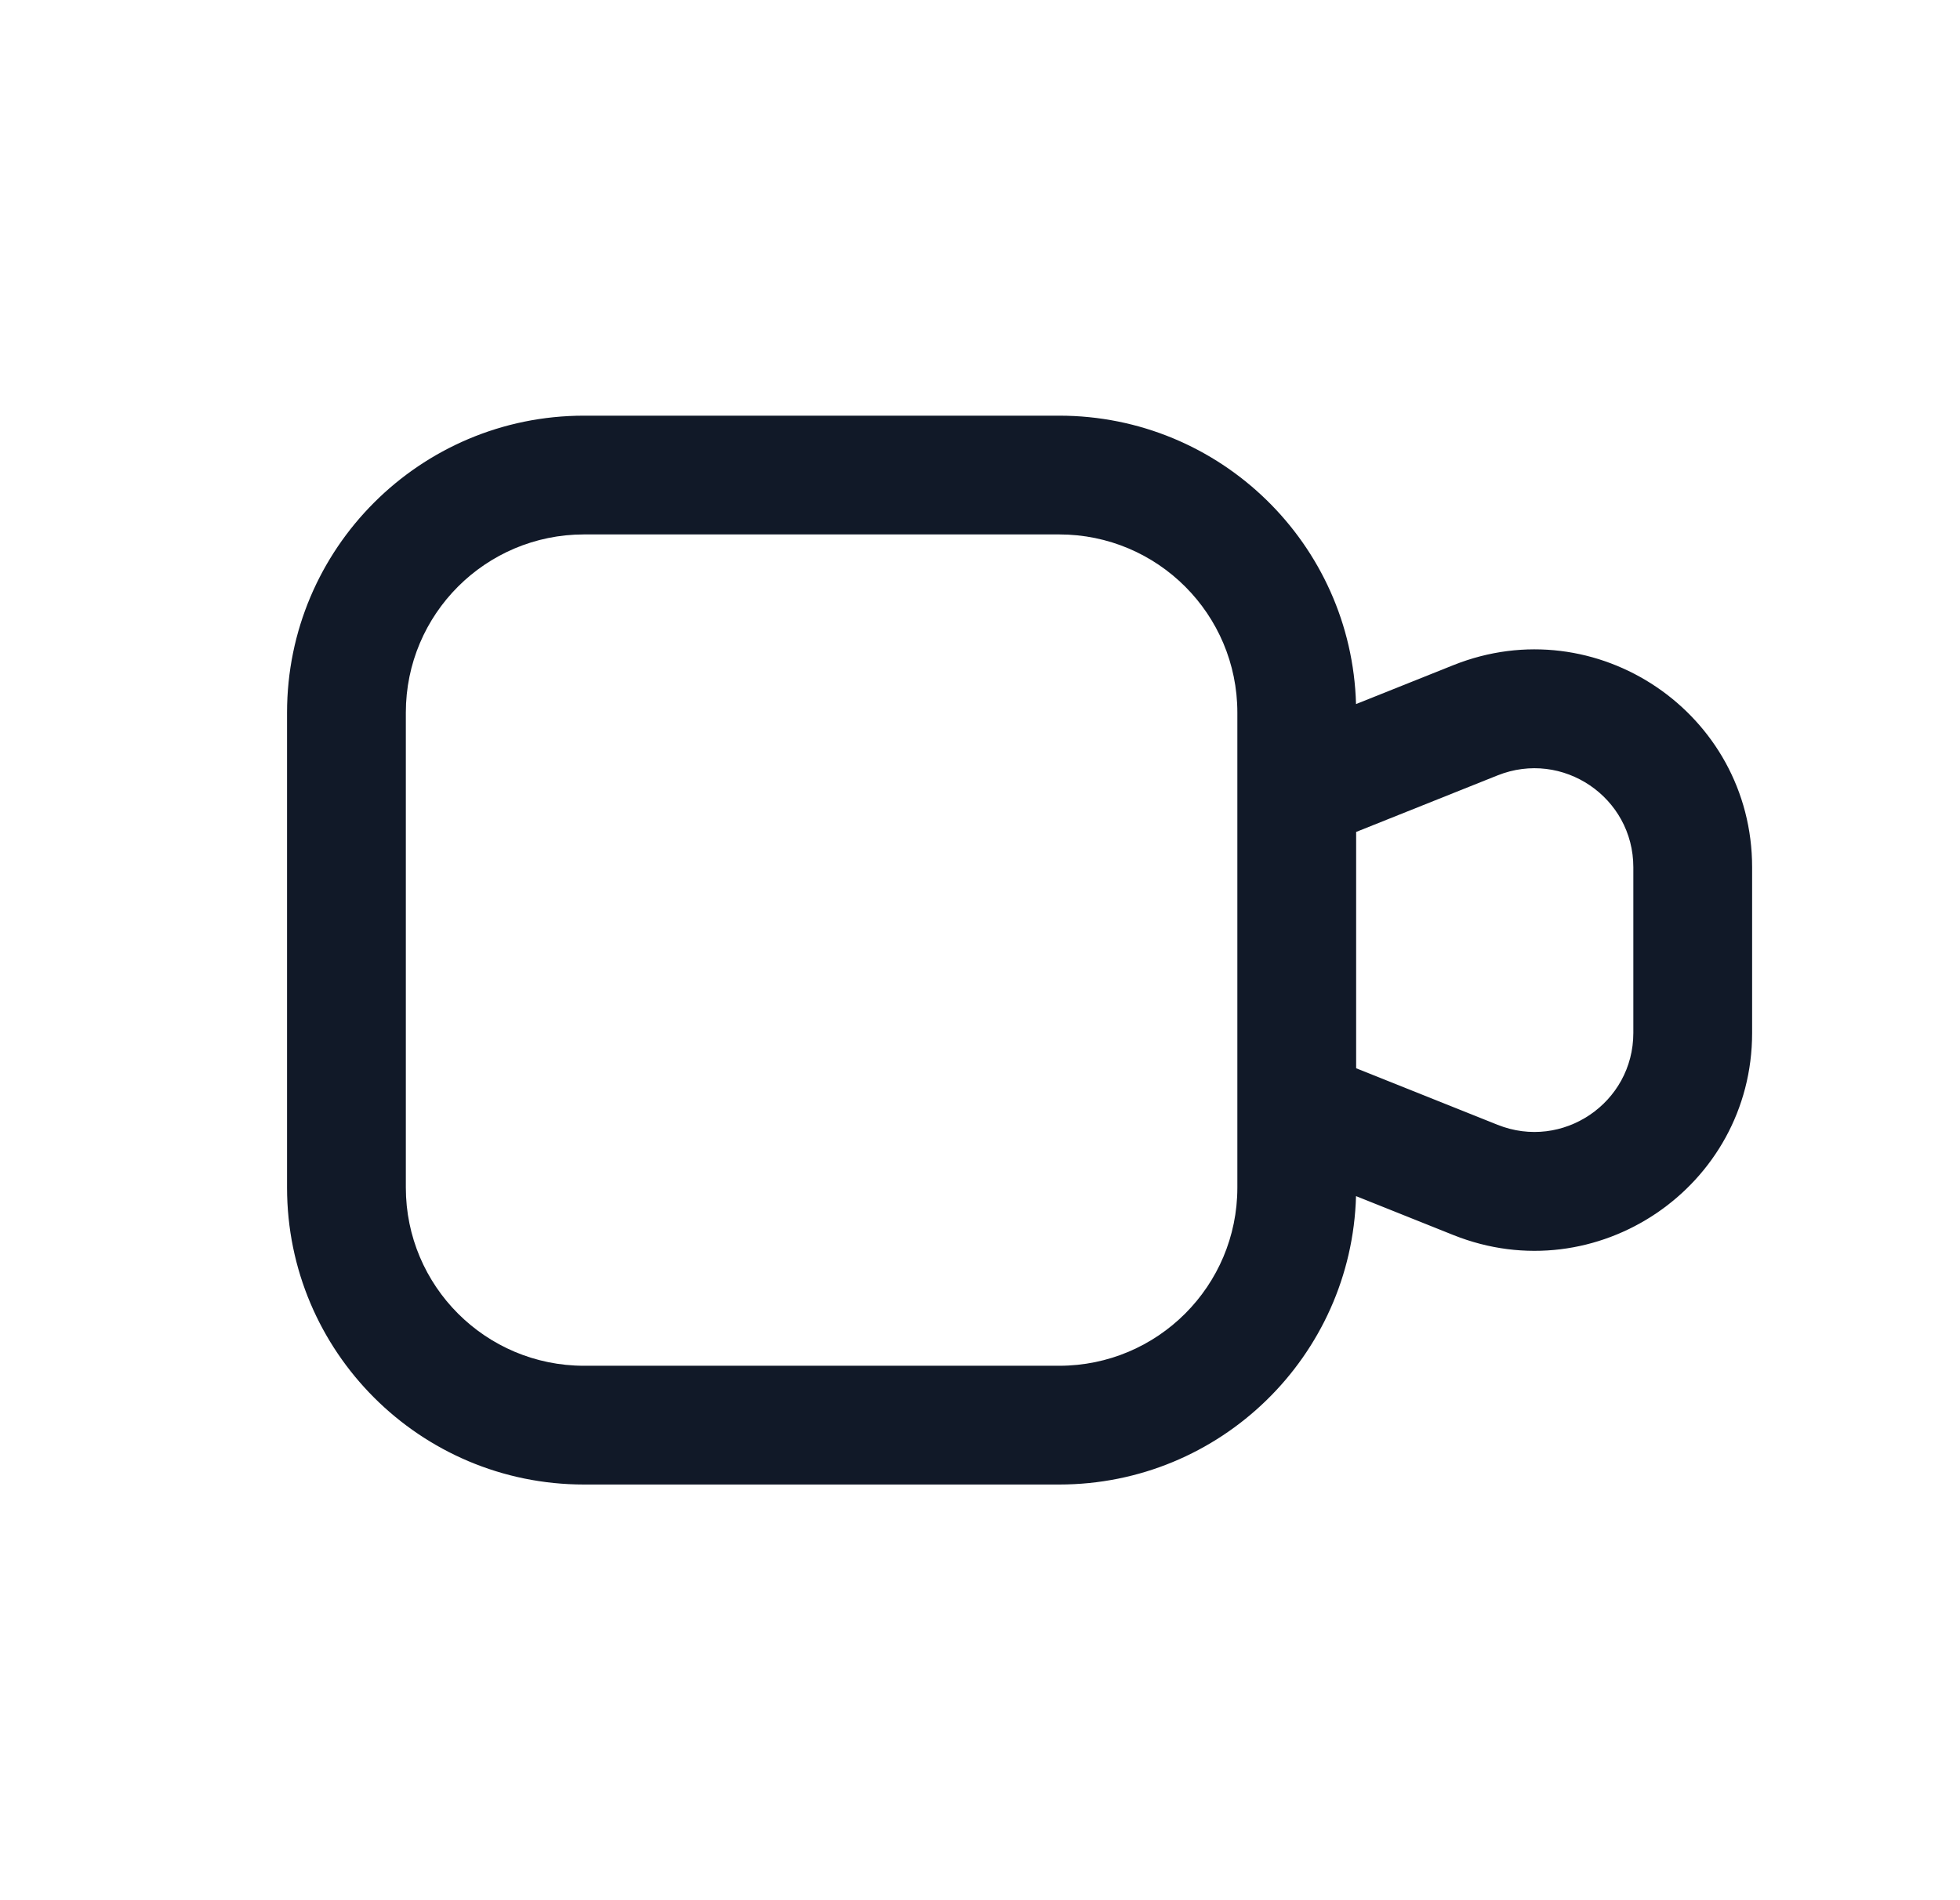 <svg width="33" height="32" viewBox="0 0 33 32" fill="none" xmlns="http://www.w3.org/2000/svg">
<path fill-rule="evenodd" clip-rule="evenodd" d="M9.833 7C7.072 7 4.833 9.239 4.833 12V20C4.833 22.761 7.072 25 9.833 25H17.833C20.547 25 22.756 22.838 22.831 20.143L24.471 20.799C26.88 21.762 29.5 19.989 29.5 17.395V14.605C29.5 12.011 26.88 10.238 24.471 11.201L22.831 11.857C22.756 9.162 20.547 7 17.833 7H9.833ZM20.833 13.311C20.833 13.326 20.833 13.341 20.833 13.357V18.643C20.833 18.659 20.833 18.674 20.833 18.689V20C20.833 21.657 19.49 23 17.833 23H9.833C8.176 23 6.833 21.657 6.833 20V12C6.833 10.343 8.176 9 9.833 9H17.833C19.49 9 20.833 10.343 20.833 12V13.311ZM22.833 17.99V14.01L25.214 13.058C26.309 12.62 27.5 13.426 27.5 14.605V17.395C27.5 18.574 26.309 19.38 25.214 18.942L22.833 17.99Z" fill="#111928"/>
</svg>
